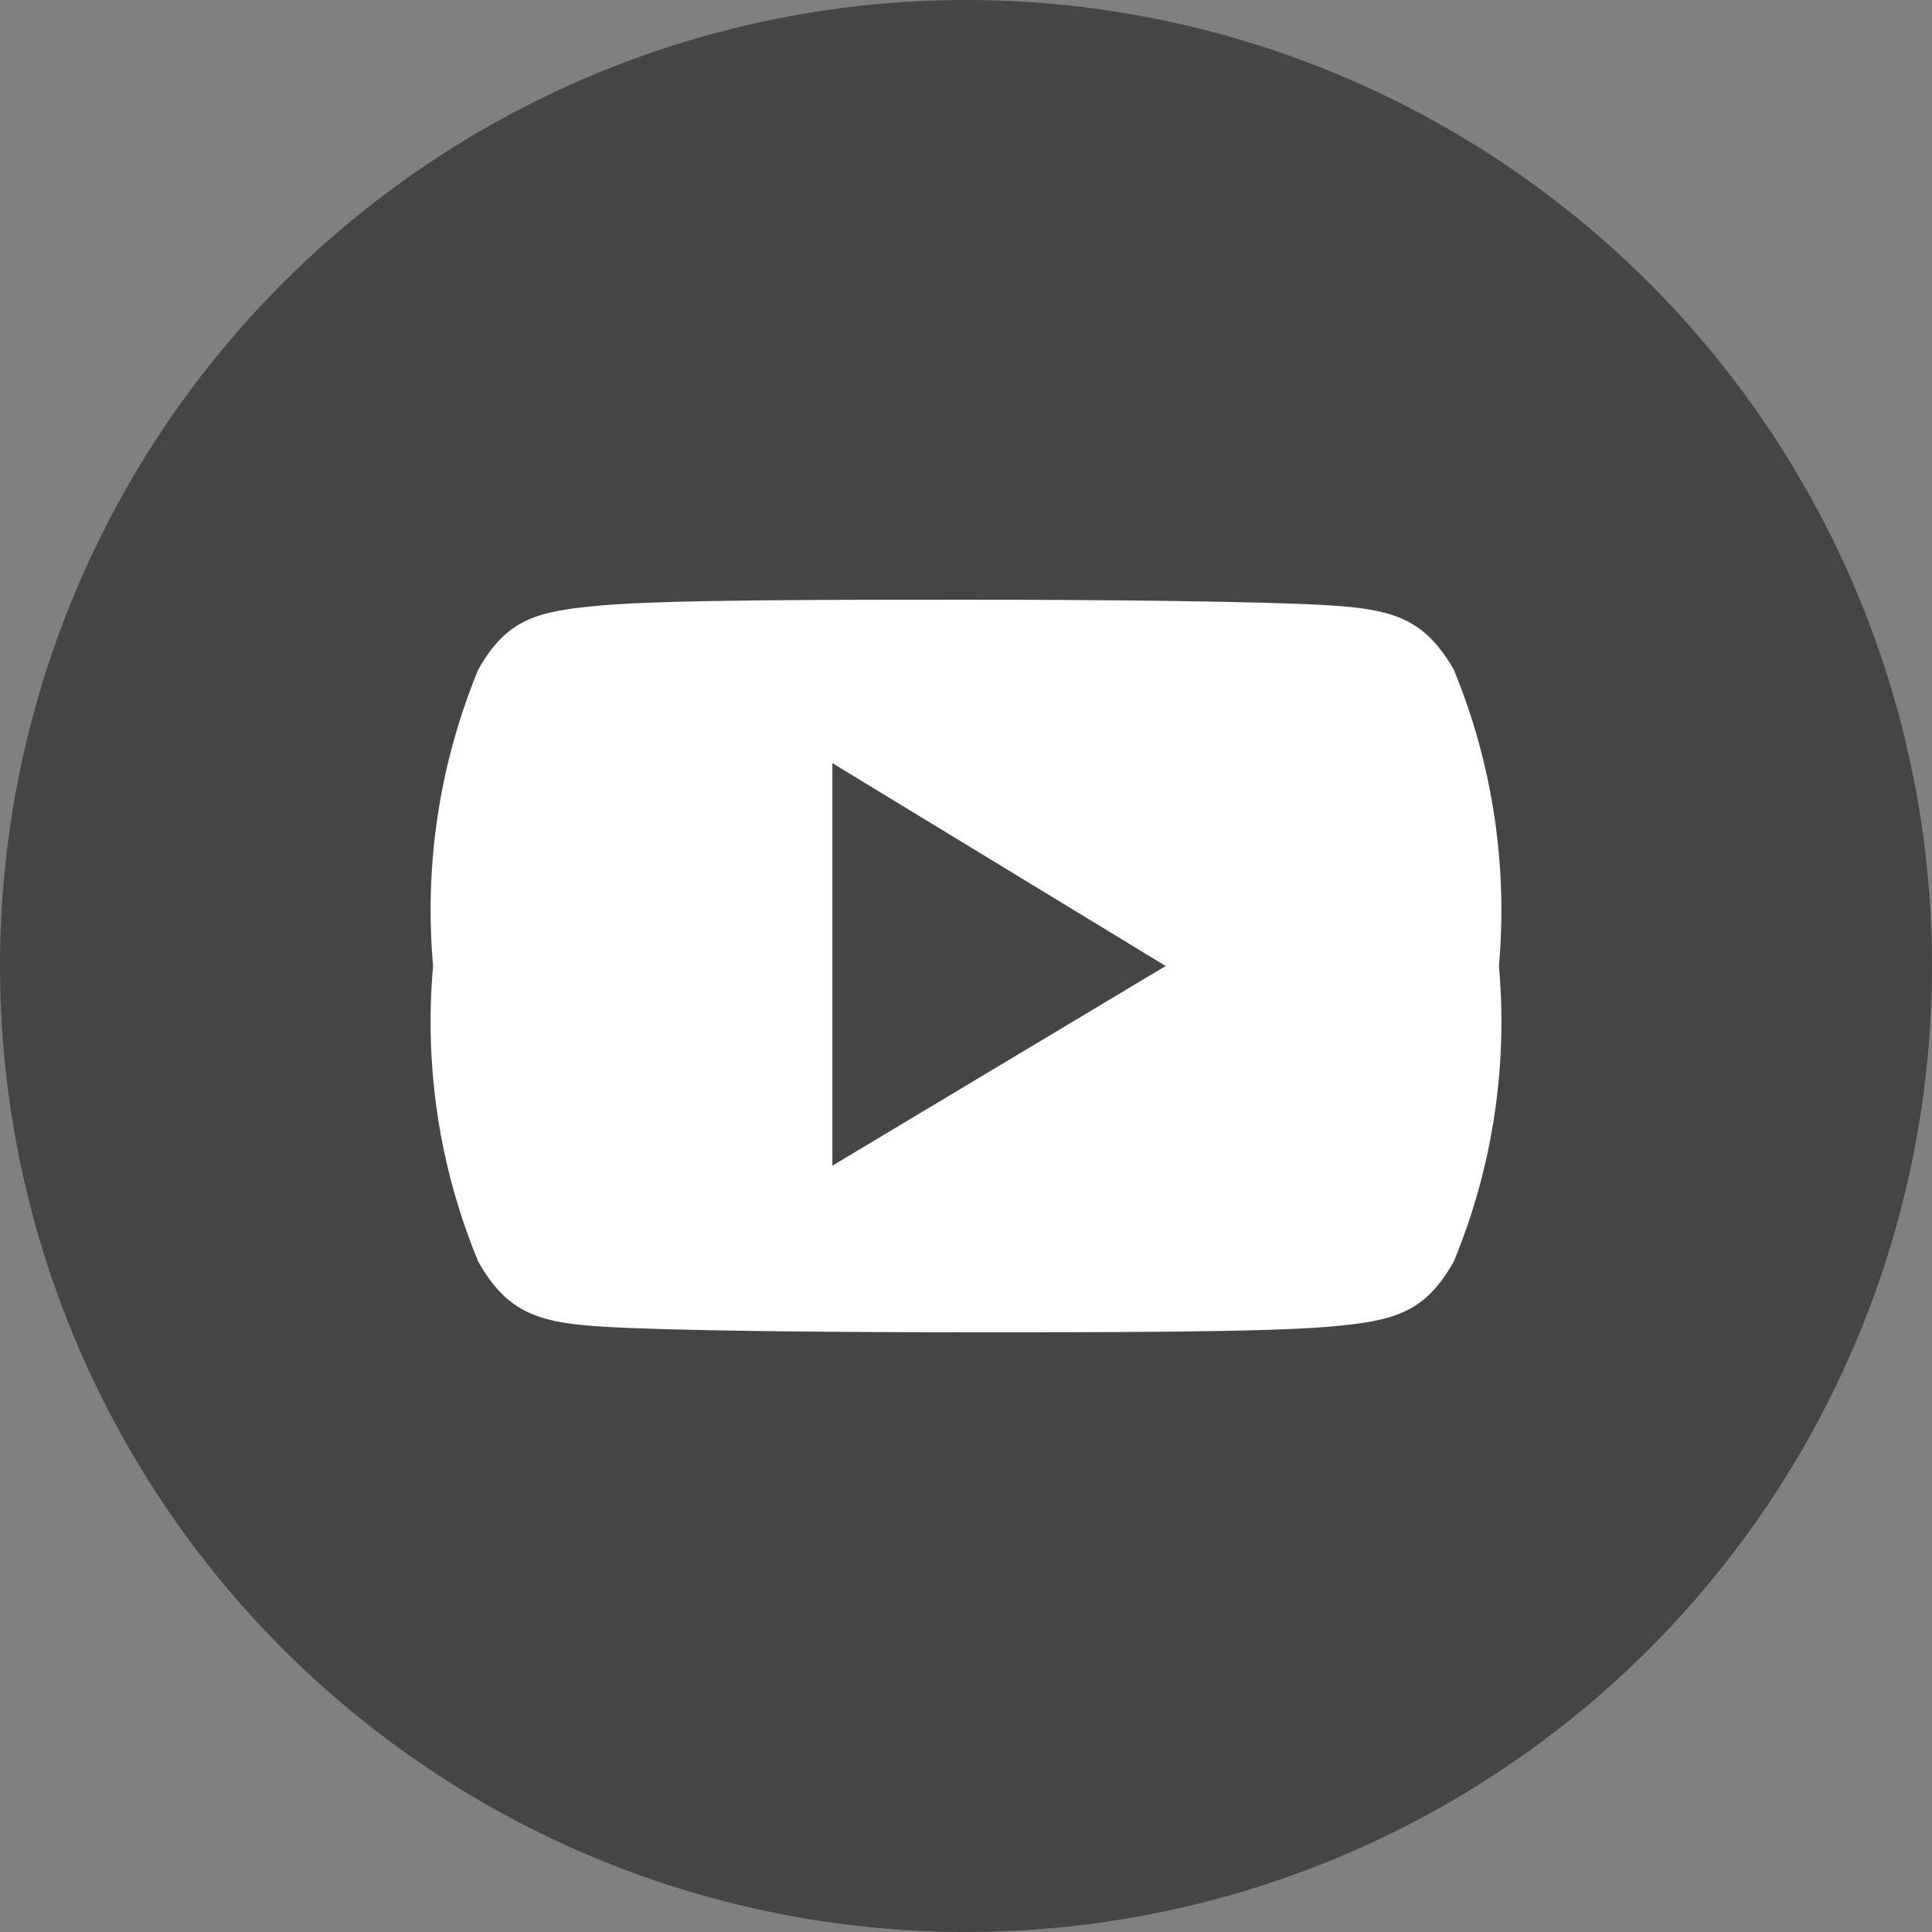 <svg xmlns="http://www.w3.org/2000/svg" width="32" height="32" viewBox="0 0 32 32">
    <rect x="0" y="0" width="32" height="32" fill="#808080" stroke="none"/>
    <g fill="none" fill-rule="evenodd">
        <g fill-rule="nonzero">
            <g>
                <g transform="translate(-1633 -2011) translate(140 1975) translate(1493 36)">
                    <circle cx="16" cy="16" r="16" fill="#454545"/>
                    <path fill="#FFF" d="M13.787 19.307V12.64l5.52 3.36-5.52 3.307zm8.24-9.28c-1.054-.067-3.72-.094-6.027-.094s-4.96 0-6.027.094c-1.066.093-1.573.213-2.053 1.066-.64 1.552-.895 3.235-.747 4.907-.149 1.667.107 3.346.747 4.893.48.854 1 1.014 2.053 1.08 1.054.067 3.72.094 6.027.094s4.96 0 6.027-.094c1.066-.093 1.573-.226 2.053-1.08.64-1.547.896-3.226.747-4.893.148-1.672-.108-3.355-.747-4.907-.48-.84-1-1-2.053-1.066z"/>
                </g>
            </g>
        </g>
    </g>
</svg>
